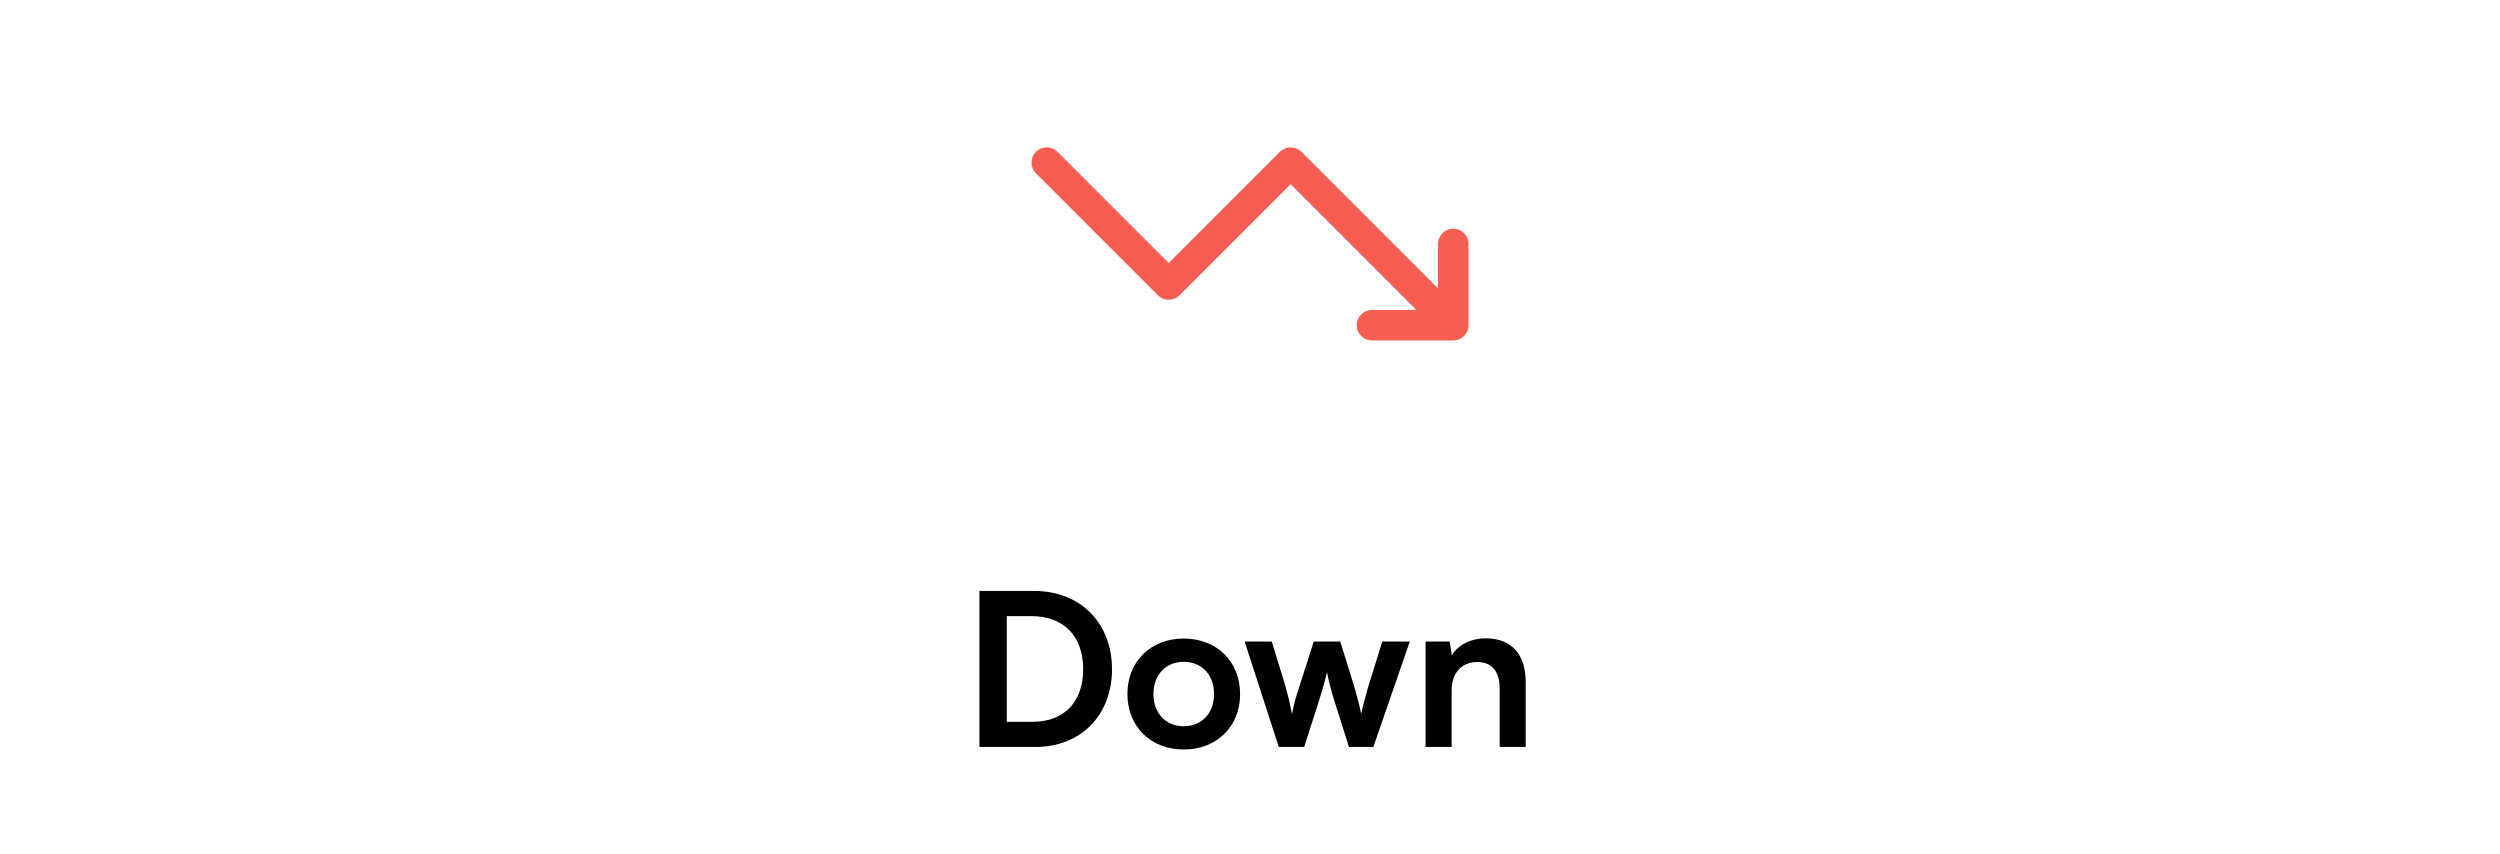 <svg width="164" height="56" viewBox="0 0 164 56" fill="none" xmlns="http://www.w3.org/2000/svg">
<path d="M67.96 11.373C67.569 10.983 67.569 10.35 67.96 9.959C68.35 9.569 68.984 9.569 69.374 9.959L67.96 11.373ZM76.667 18.666L77.374 19.373C76.984 19.764 76.35 19.764 75.96 19.373L76.667 18.666ZM84.667 10.666L83.96 9.959C84.35 9.569 84.984 9.569 85.374 9.959L84.667 10.666ZM95.334 21.333H96.334C96.334 21.885 95.886 22.333 95.334 22.333V21.333ZM90 22.333C89.448 22.333 89 21.885 89 21.333C89 20.781 89.448 20.333 90 20.333V22.333ZM94.334 16C94.334 15.447 94.781 15 95.334 15C95.886 15 96.334 15.447 96.334 16H94.334ZM69.374 9.959L77.374 17.959L75.96 19.373L67.96 11.373L69.374 9.959ZM75.96 17.959L83.96 9.959L85.374 11.373L77.374 19.373L75.96 17.959ZM85.374 9.959L96.041 20.626L94.627 22.04L83.96 11.373L85.374 9.959ZM95.334 22.333H90V20.333H95.334V22.333ZM94.334 21.333V16H96.334V21.333H94.334Z" fill="#F65D53"/>
<path d="M67.935 49C70.903 49 72.947 46.914 72.947 43.904C72.947 40.852 70.861 38.766 67.837 38.766H64.253V49H67.935ZM67.669 40.418C69.783 40.418 71.057 41.734 71.057 43.904C71.057 46.032 69.811 47.348 67.767 47.348H66.045V40.418H67.669ZM73.958 45.528C73.958 47.684 75.512 49.168 77.654 49.168C79.796 49.168 81.35 47.684 81.35 45.528C81.35 43.372 79.796 41.888 77.654 41.888C75.512 41.888 73.958 43.372 73.958 45.528ZM75.666 45.528C75.666 44.268 76.478 43.414 77.654 43.414C78.83 43.414 79.642 44.268 79.642 45.528C79.642 46.788 78.83 47.642 77.654 47.642C76.478 47.642 75.666 46.788 75.666 45.528ZM83.888 49H85.555L86.507 46.032C86.856 44.898 86.983 44.408 87.052 44.086C87.109 44.436 87.263 45.094 87.543 46.004L88.495 49H90.091L92.484 42.084H90.678L89.754 45.052C89.629 45.486 89.404 46.312 89.293 46.83C89.209 46.368 88.928 45.332 88.844 45.052L87.921 42.084H86.184L85.233 45.052C85.008 45.738 84.882 46.172 84.757 46.844C84.63 46.2 84.49 45.598 84.337 45.052L83.427 42.084H81.648L83.888 49ZM95.227 49V45.276C95.227 44.156 95.871 43.428 96.921 43.428C97.803 43.428 98.377 43.988 98.377 45.15V49H100.085V44.744C100.085 42.952 99.189 41.874 97.453 41.874C96.515 41.874 95.675 42.28 95.241 42.98L95.101 42.084H93.519V49H95.227Z" fill="black"/>
</svg>
